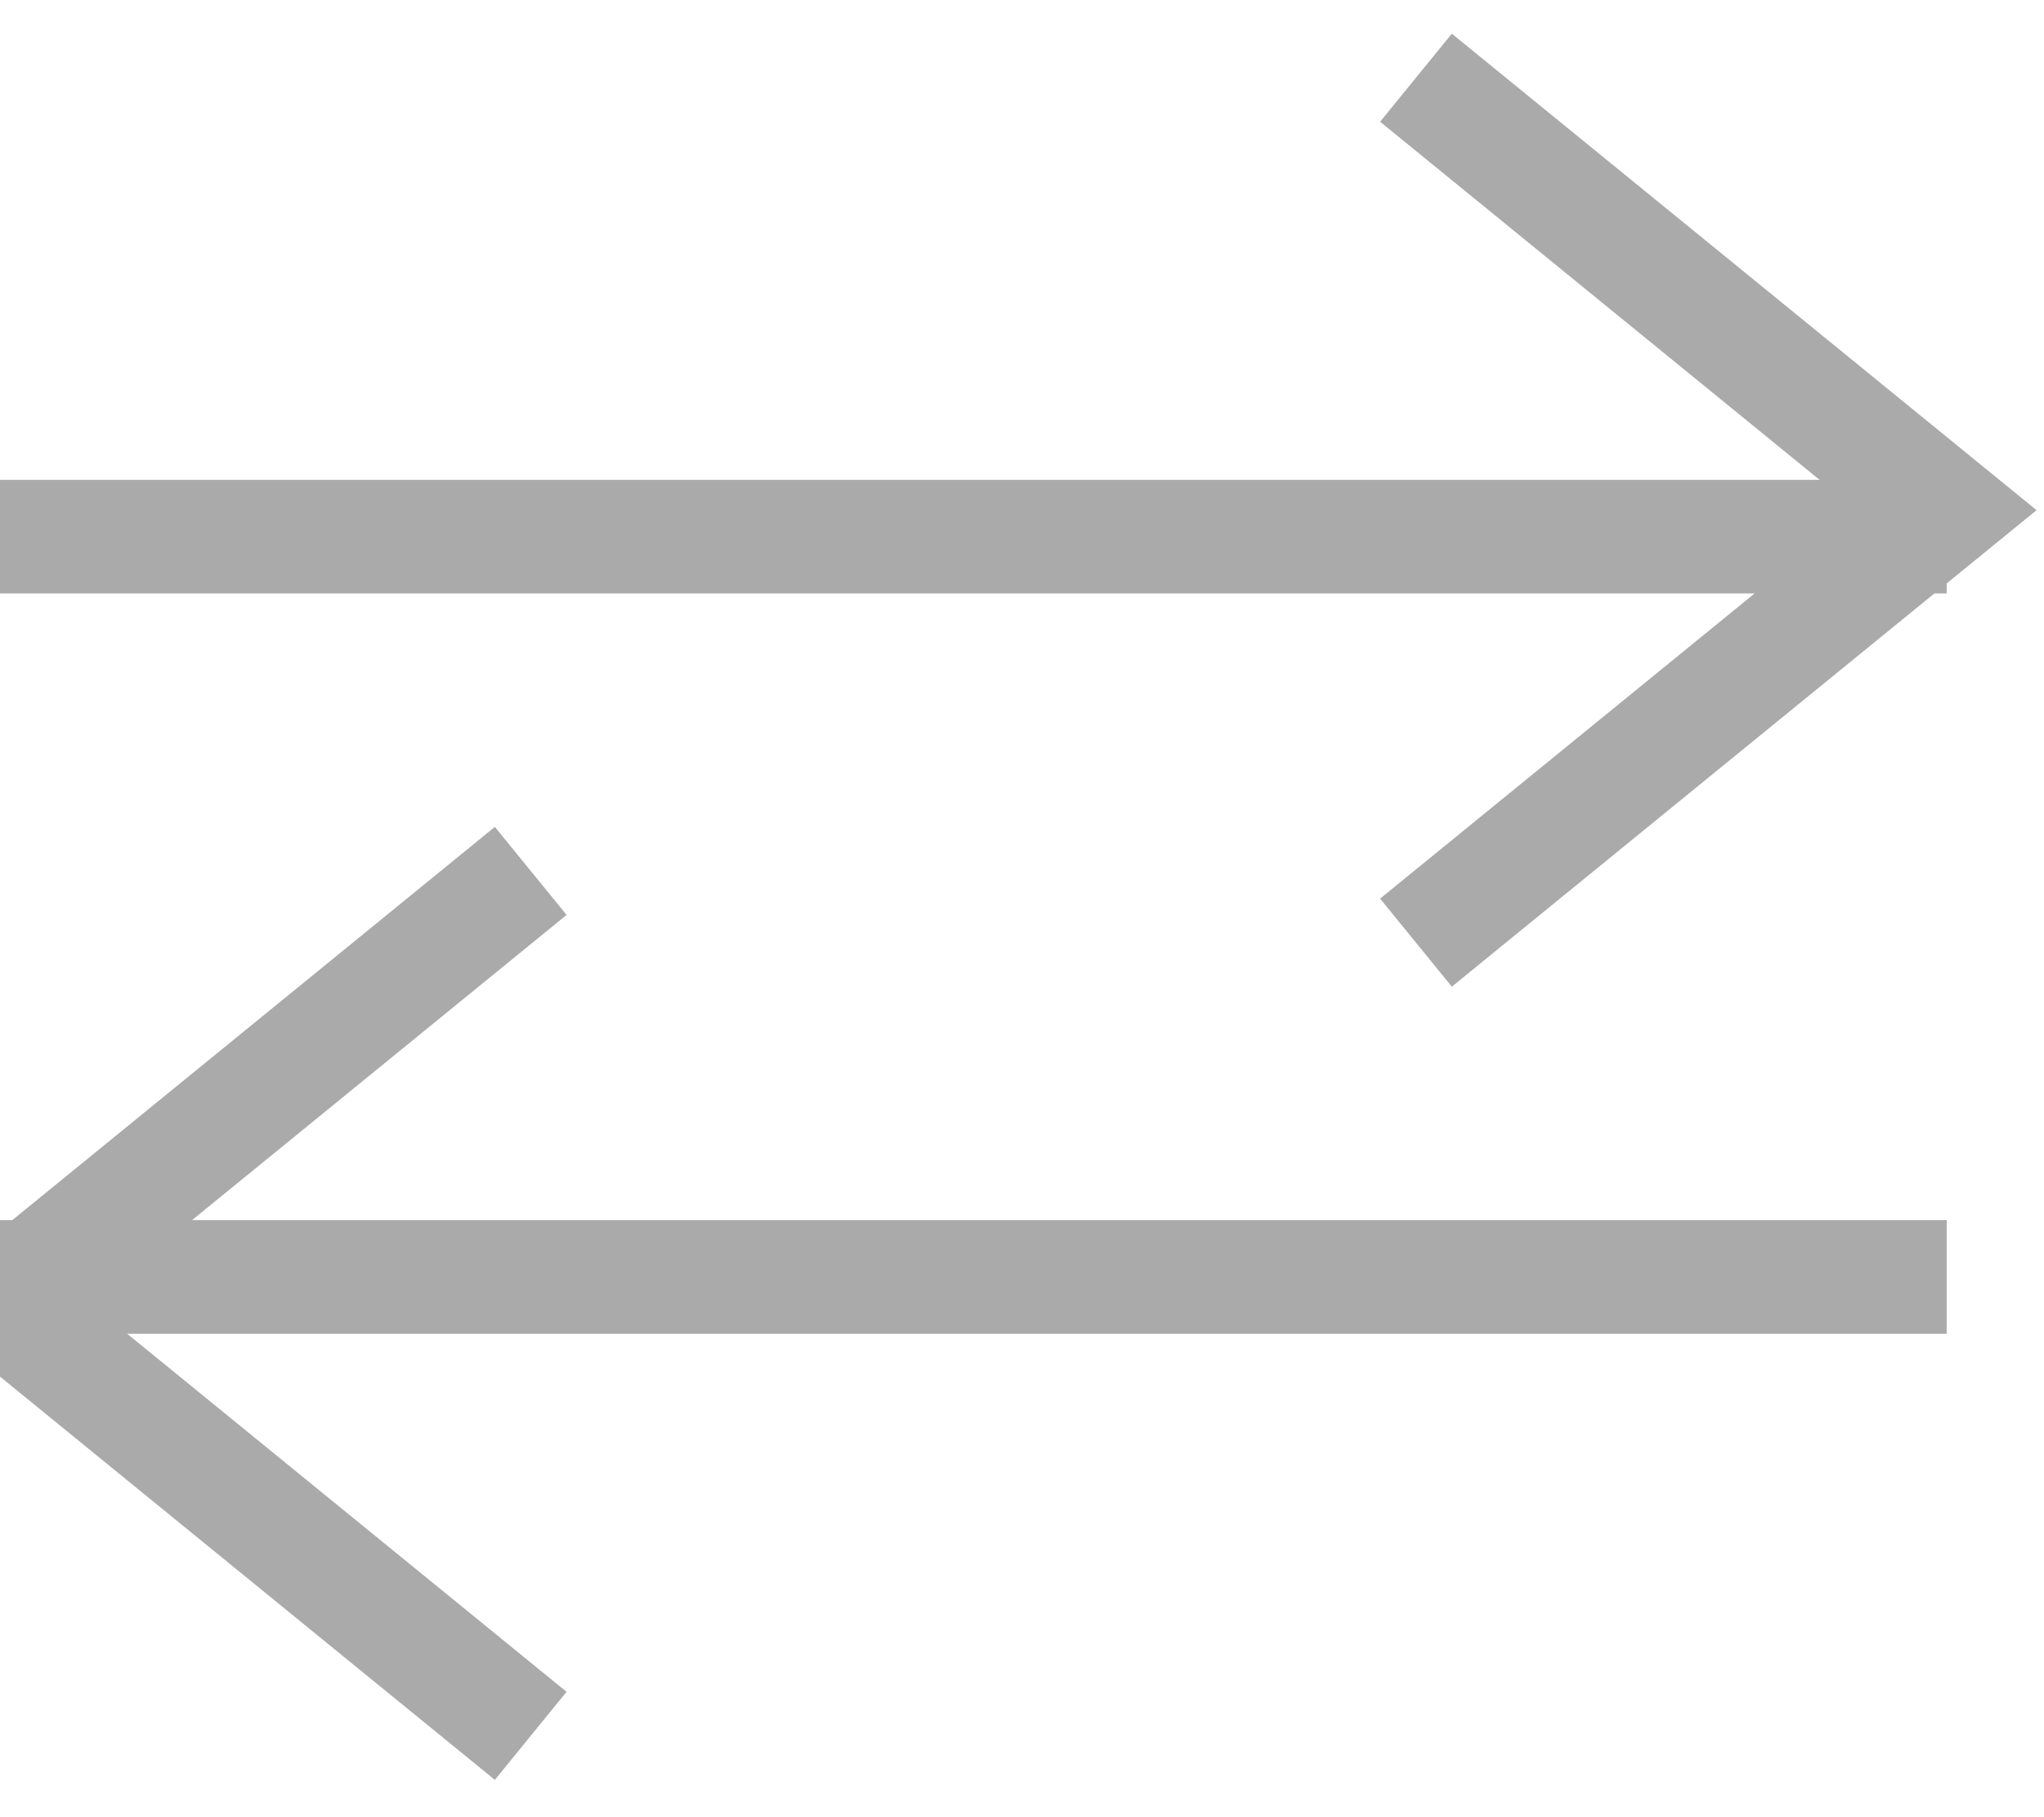 <?xml version="1.0" encoding="UTF-8"?>
<svg  viewBox="0 0 18 16" version="1.1" xmlns="http://www.w3.org/2000/svg" xmlns:xlink="http://www.w3.org/1999/xlink">
    <!-- Generator: Sketch 48.1 (47250) - http://www.bohemiancoding.com/sketch -->
    <title>20px/Transfer</title>
    <desc>Created with Sketch.</desc>
    <defs></defs>
    <g id="1440---2.-Ticket-Purchases---view-more" stroke="none" stroke-width="1" fill="none" fill-rule="evenodd" transform="translate(-284, -305)">
        <g id="Group-11" transform="translate(87, 120)" stroke="#AAAAAA">
            <g id="20px/Transfer" transform="translate(196, 183)">
                <g id="Group" transform="translate(1, 3)">
                    <path d="M0,3.725 L17.143,3.725" id="Shape"></path>
                    <path d="M17.143,10.243 L0,10.243" id="Shape"></path>
                    <polyline id="Shape" stroke-linecap="square" points="12.857 0 17.143 3.492 12.857 6.984"></polyline>
                    <polyline id="Shape" stroke-linecap="square" points="4.286 13.968 0 10.476 4.286 6.984"></polyline>
                </g>
            </g>
        </g>
    </g>
</svg>